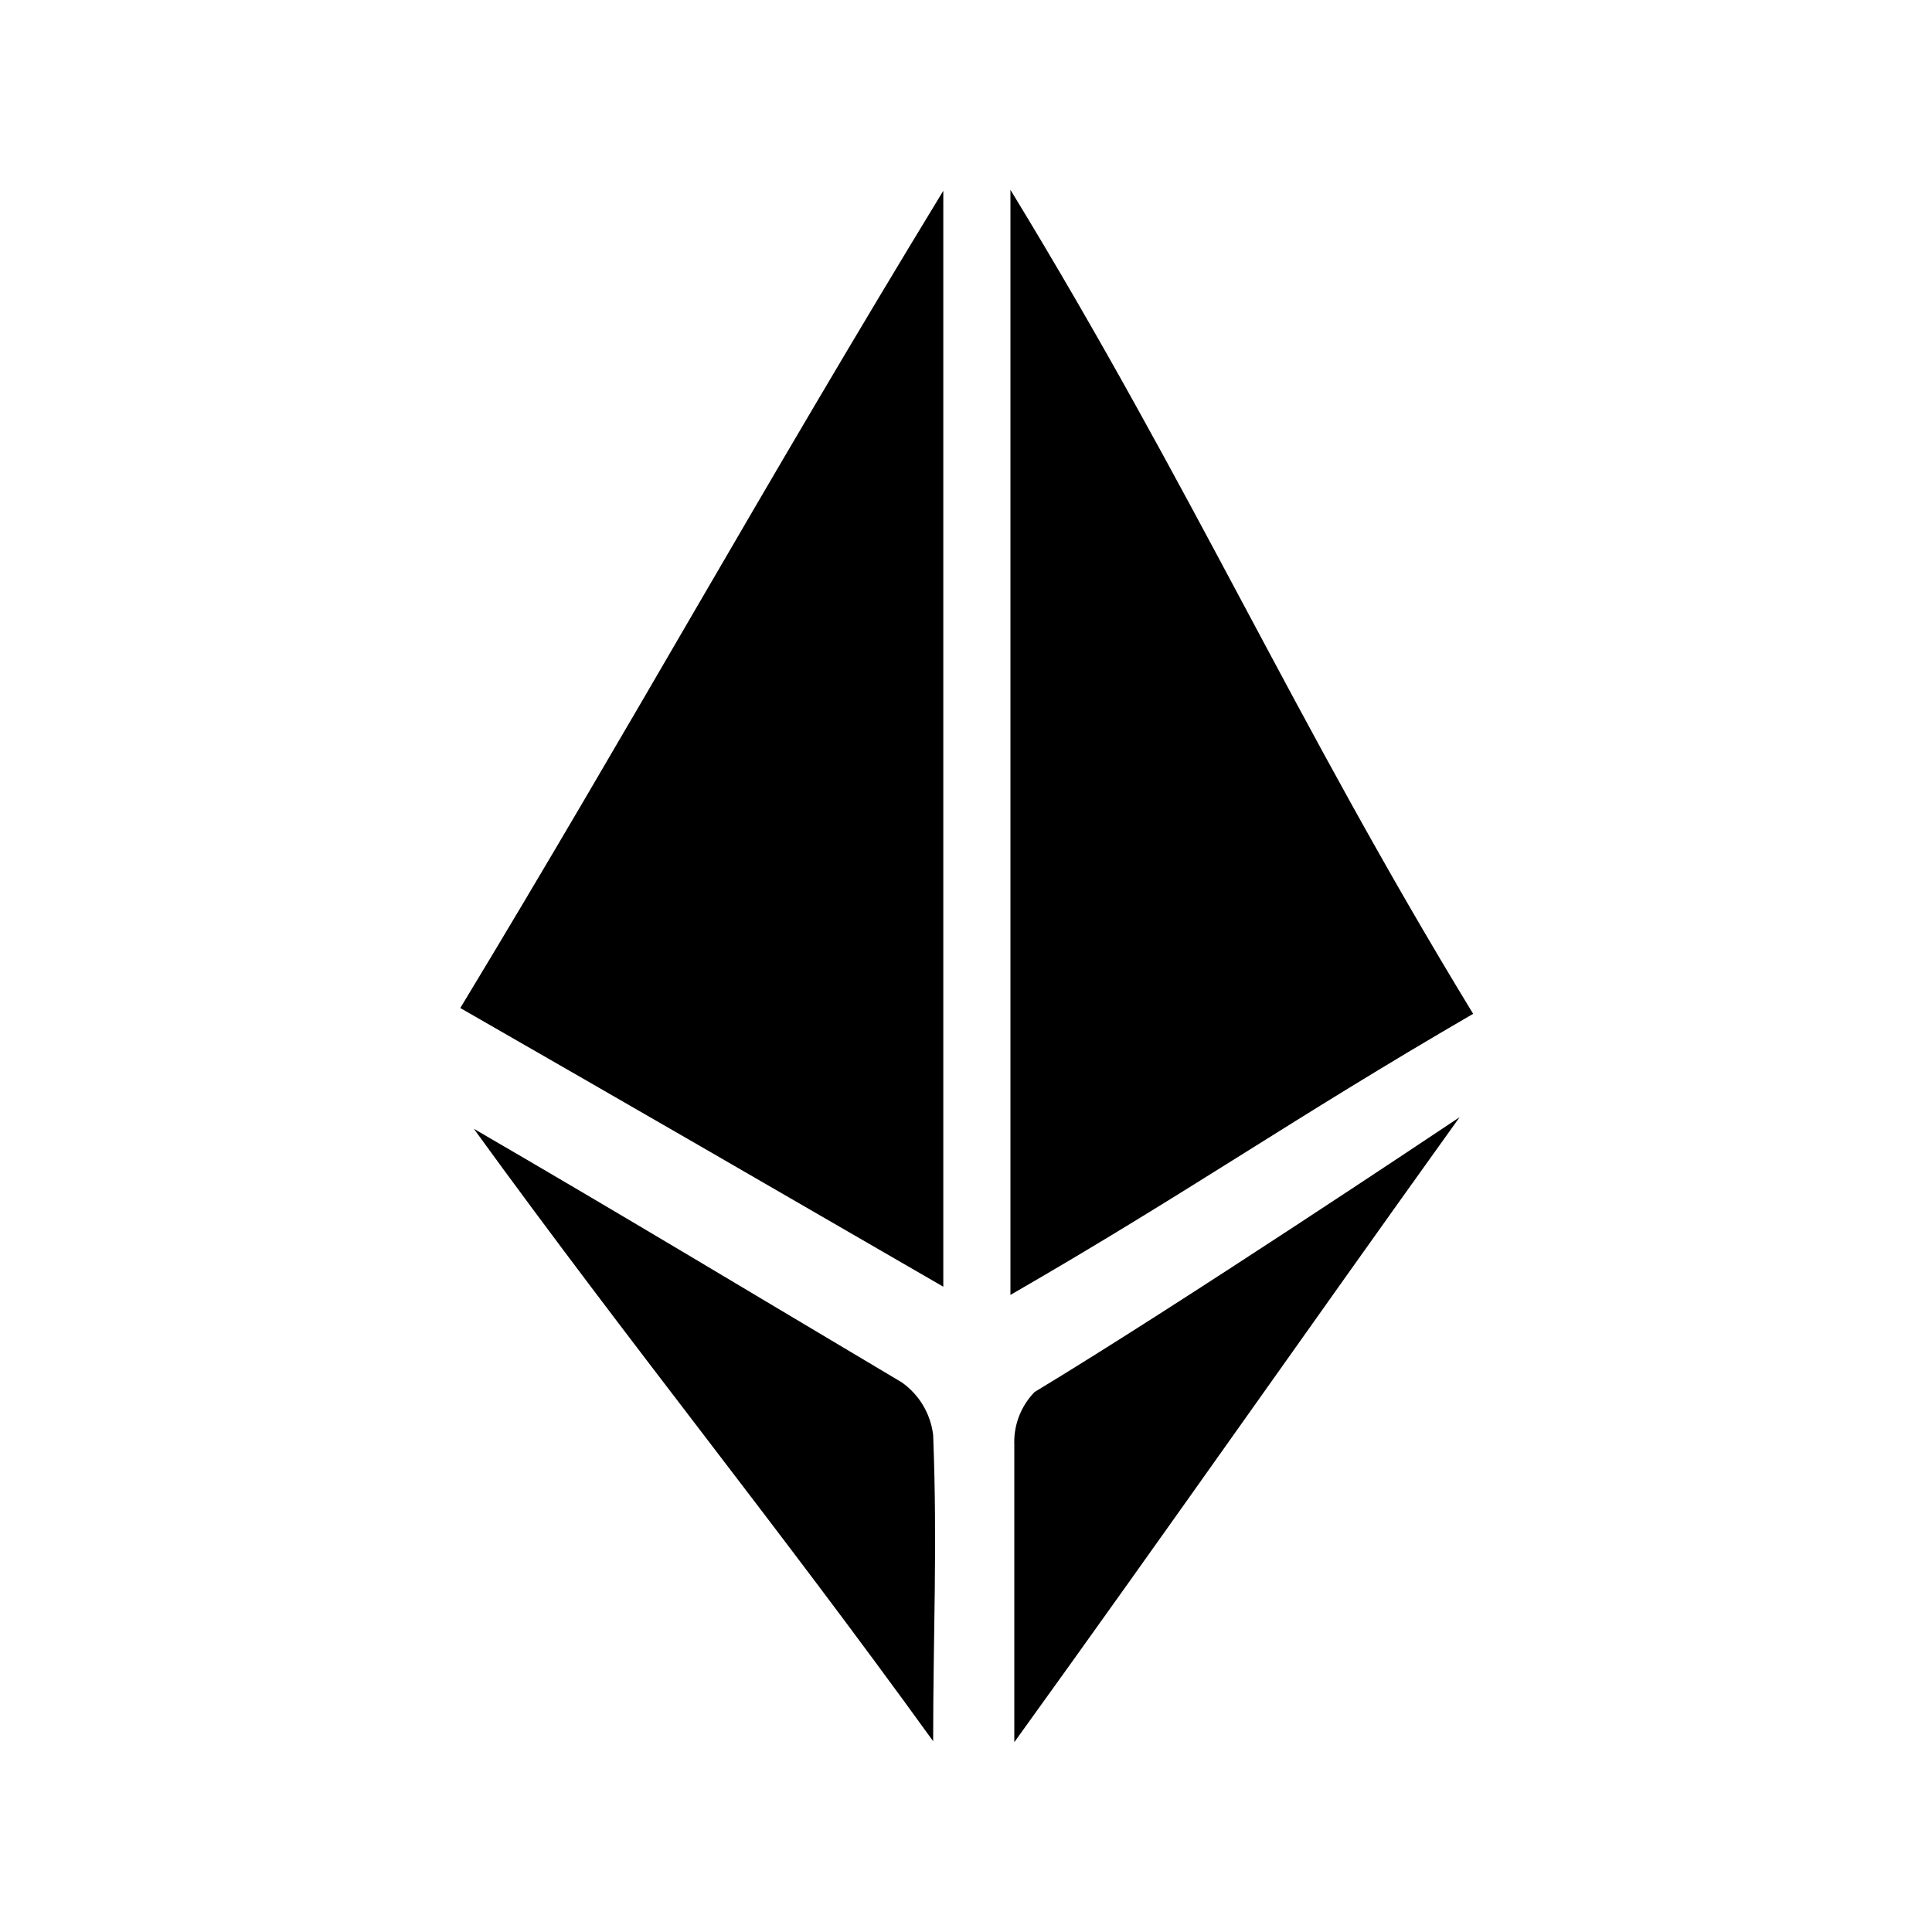 <!-- Generated by IcoMoon.io -->
<svg version="1.1" xmlns="http://www.w3.org/2000/svg" width="32" height="32" viewBox="0 0 32 32">
<title>ethereum-filled</title>
<path d="M16.736 3.144v18.304c3.008-1.736 4.632-2.896 7.664-4.656-2.976-4.88-4.608-8.64-7.664-13.648z"></path>
<path d="M14.936 22.896c-2.544-1.512-4.528-2.712-7.088-4.2 2.64 3.64 4.944 6.456 7.608 10.144 0-1.84 0.072-3.2 0-5.072-0.044-0.362-0.238-0.671-0.516-0.869l-0.004-0.003z"></path>
<path d="M16.8 23.928c0 1.976 0 2.952 0 4.928 2.544-3.528 4.8-6.76 7.376-10.352-0.312 0.208-4.656 3.112-7.040 4.552-0.208 0.214-0.337 0.507-0.337 0.83 0 0.015 0 0.029 0.001 0.044l-0-0.002z"></path>
<path d="M15.624 21.312v-18.152c-3.032 4.976-5.096 8.736-8 13.536 2.968 1.704 5.016 2.888 8 4.616z"></path>
</svg>
